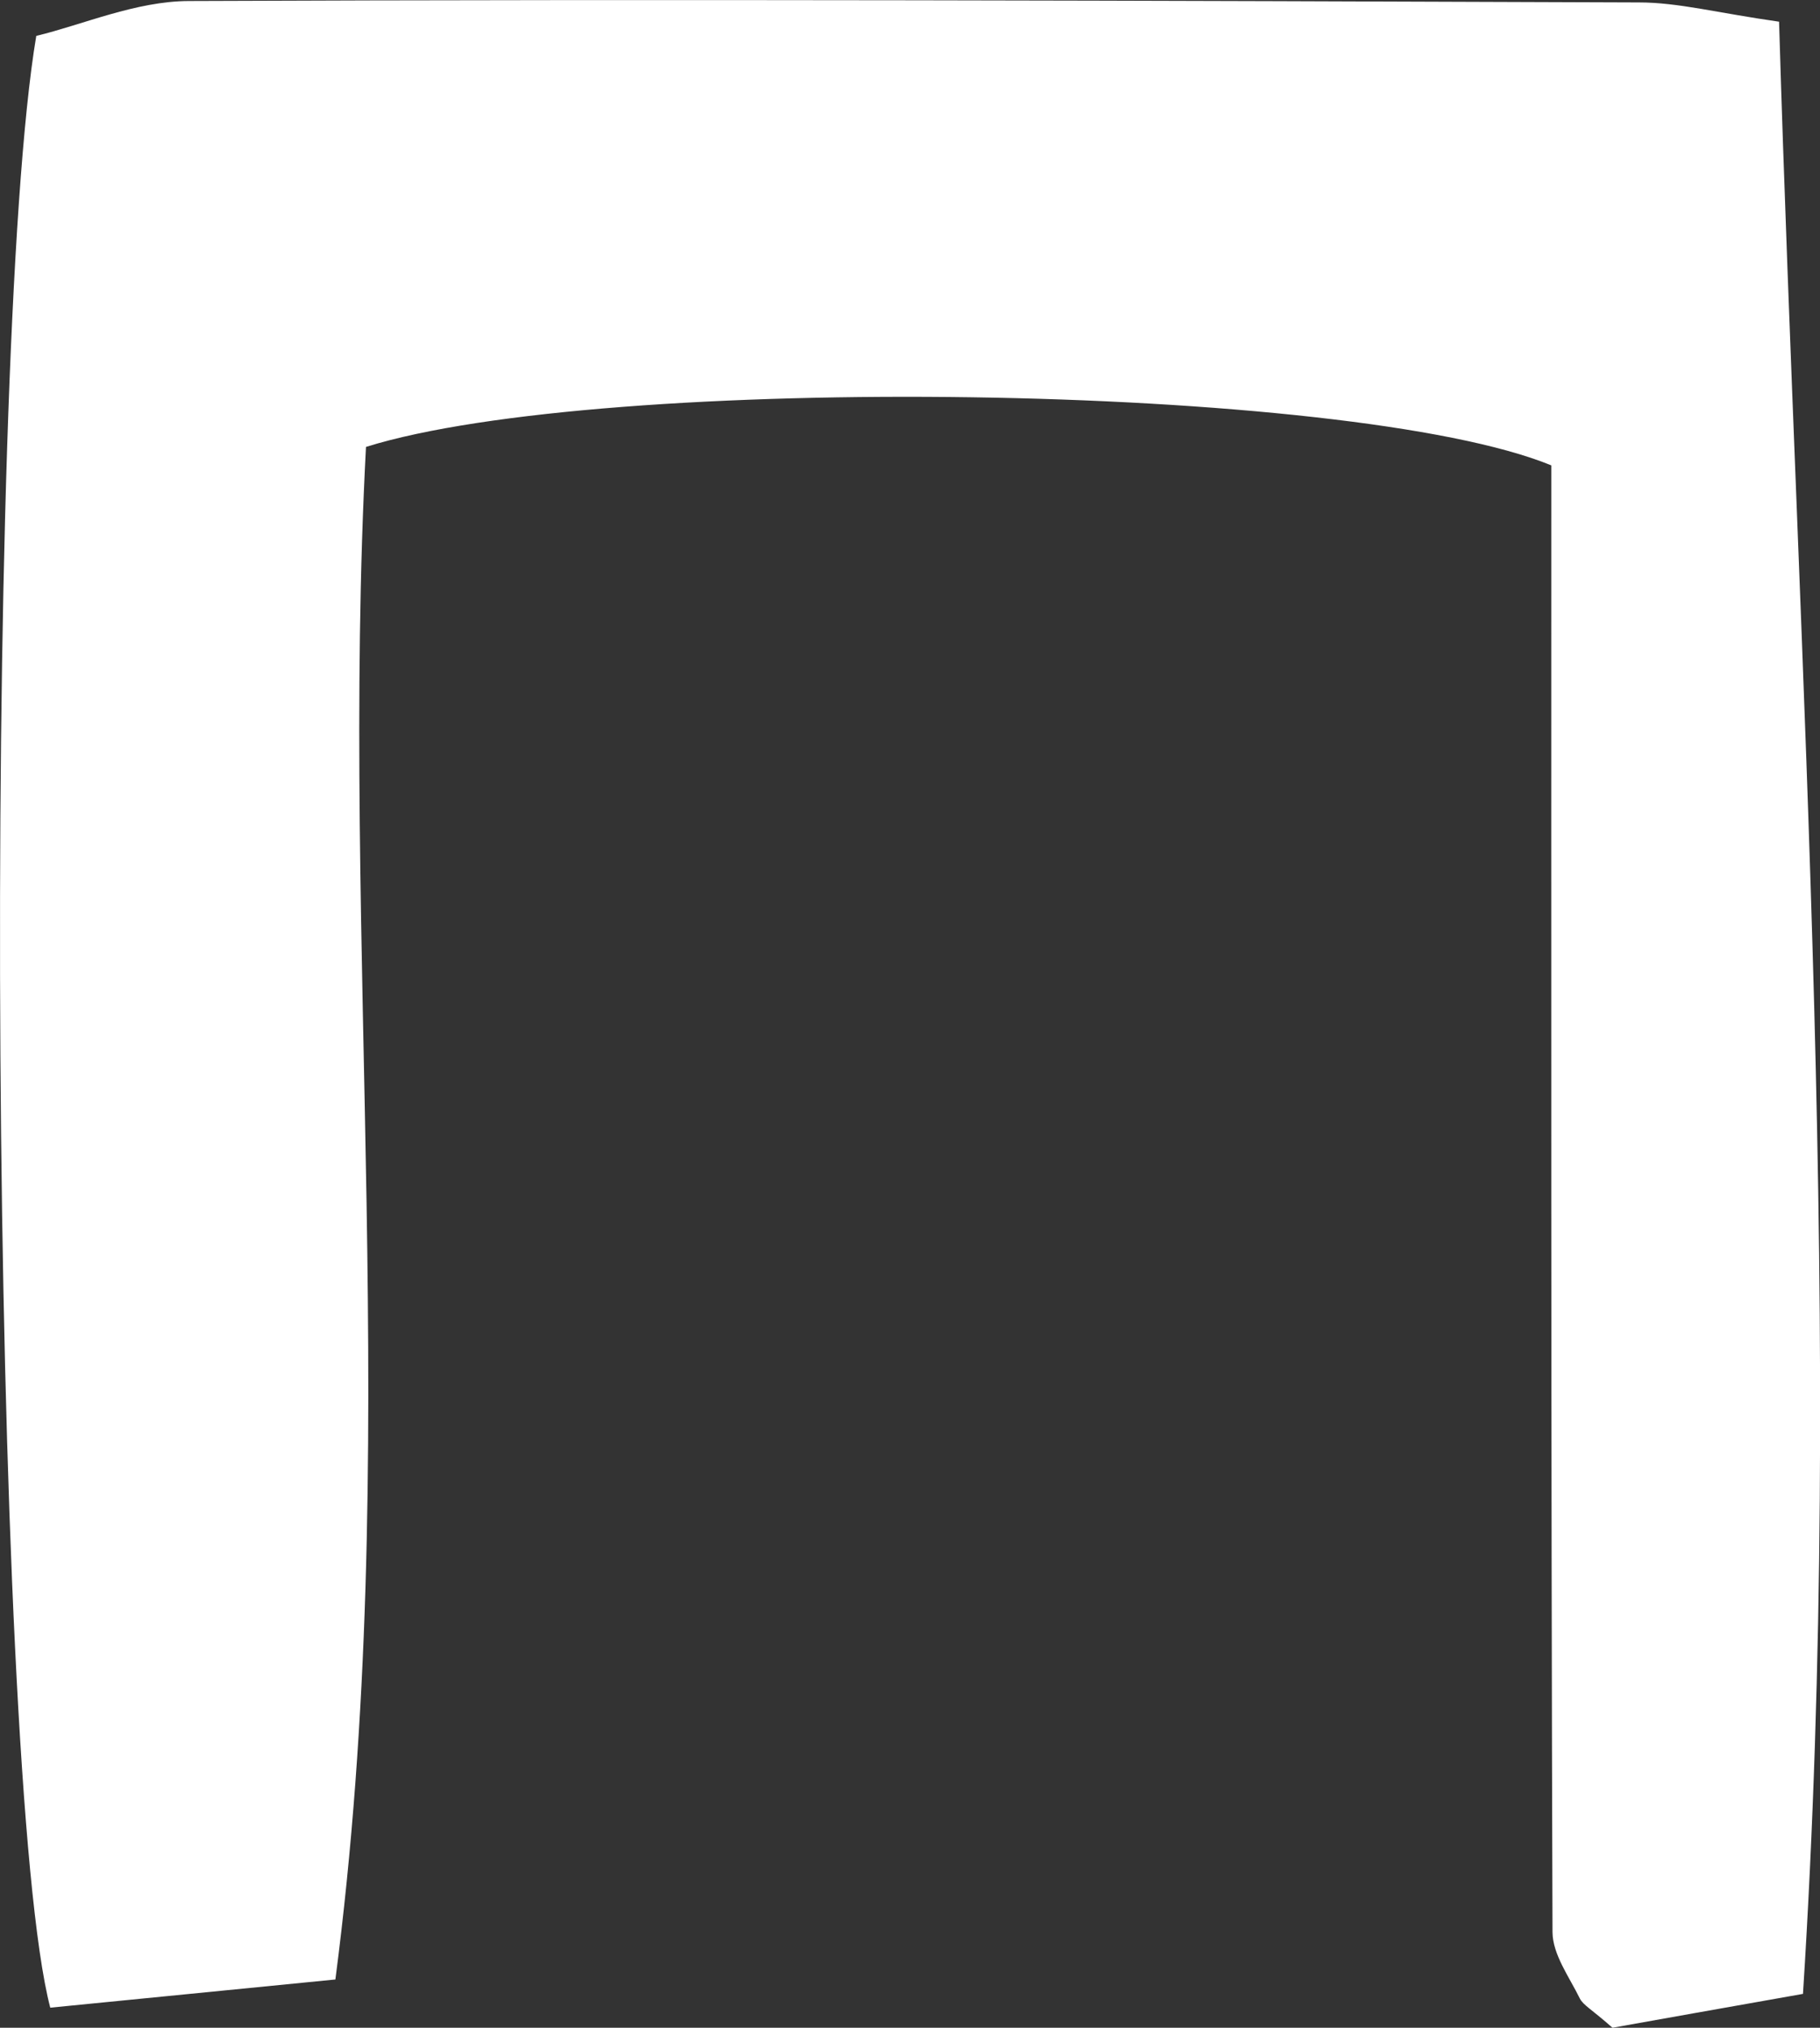 <?xml version="1.0" encoding="UTF-8"?>
<svg id="_레이어_2" data-name="레이어 2" xmlns="http://www.w3.org/2000/svg" viewBox="0 0 89.81 100">
  <rect x="0" y="0" width="89.81" height="100" fill="#333333" stroke="none"/>
  <defs>
    <style>
      .cls-1 {
        fill: #fff;
        stroke-width: 0px;
      }
    </style>
  </defs>
  <g id="_레이어_1-2" data-name="레이어 1">
    <path class="cls-1" d="M18.06,22.04c-1.3,24.6,1.88,49.64-1.51,75.58-5.19.51-9.72.96-14.07,1.39C-.49,87.68-.88,17.56,1.79,1.77,4.08,1.22,6.7.06,9.31.05c23.86-.1,47.71-.02,71.57.07,1.94,0,3.88.52,6.91.95.97,32.52,3.26,64.59,1.18,97.26-4.01.71-7,1.24-9.4,1.67-1.03-.91-1.44-1.11-1.61-1.44-.52-1.06-1.34-2.17-1.35-3.27-.08-24.24-.06-48.49-.06-72.34-9.96-4.08-46.78-4.57-58.49-.91Z"/>
  </g>
</svg>